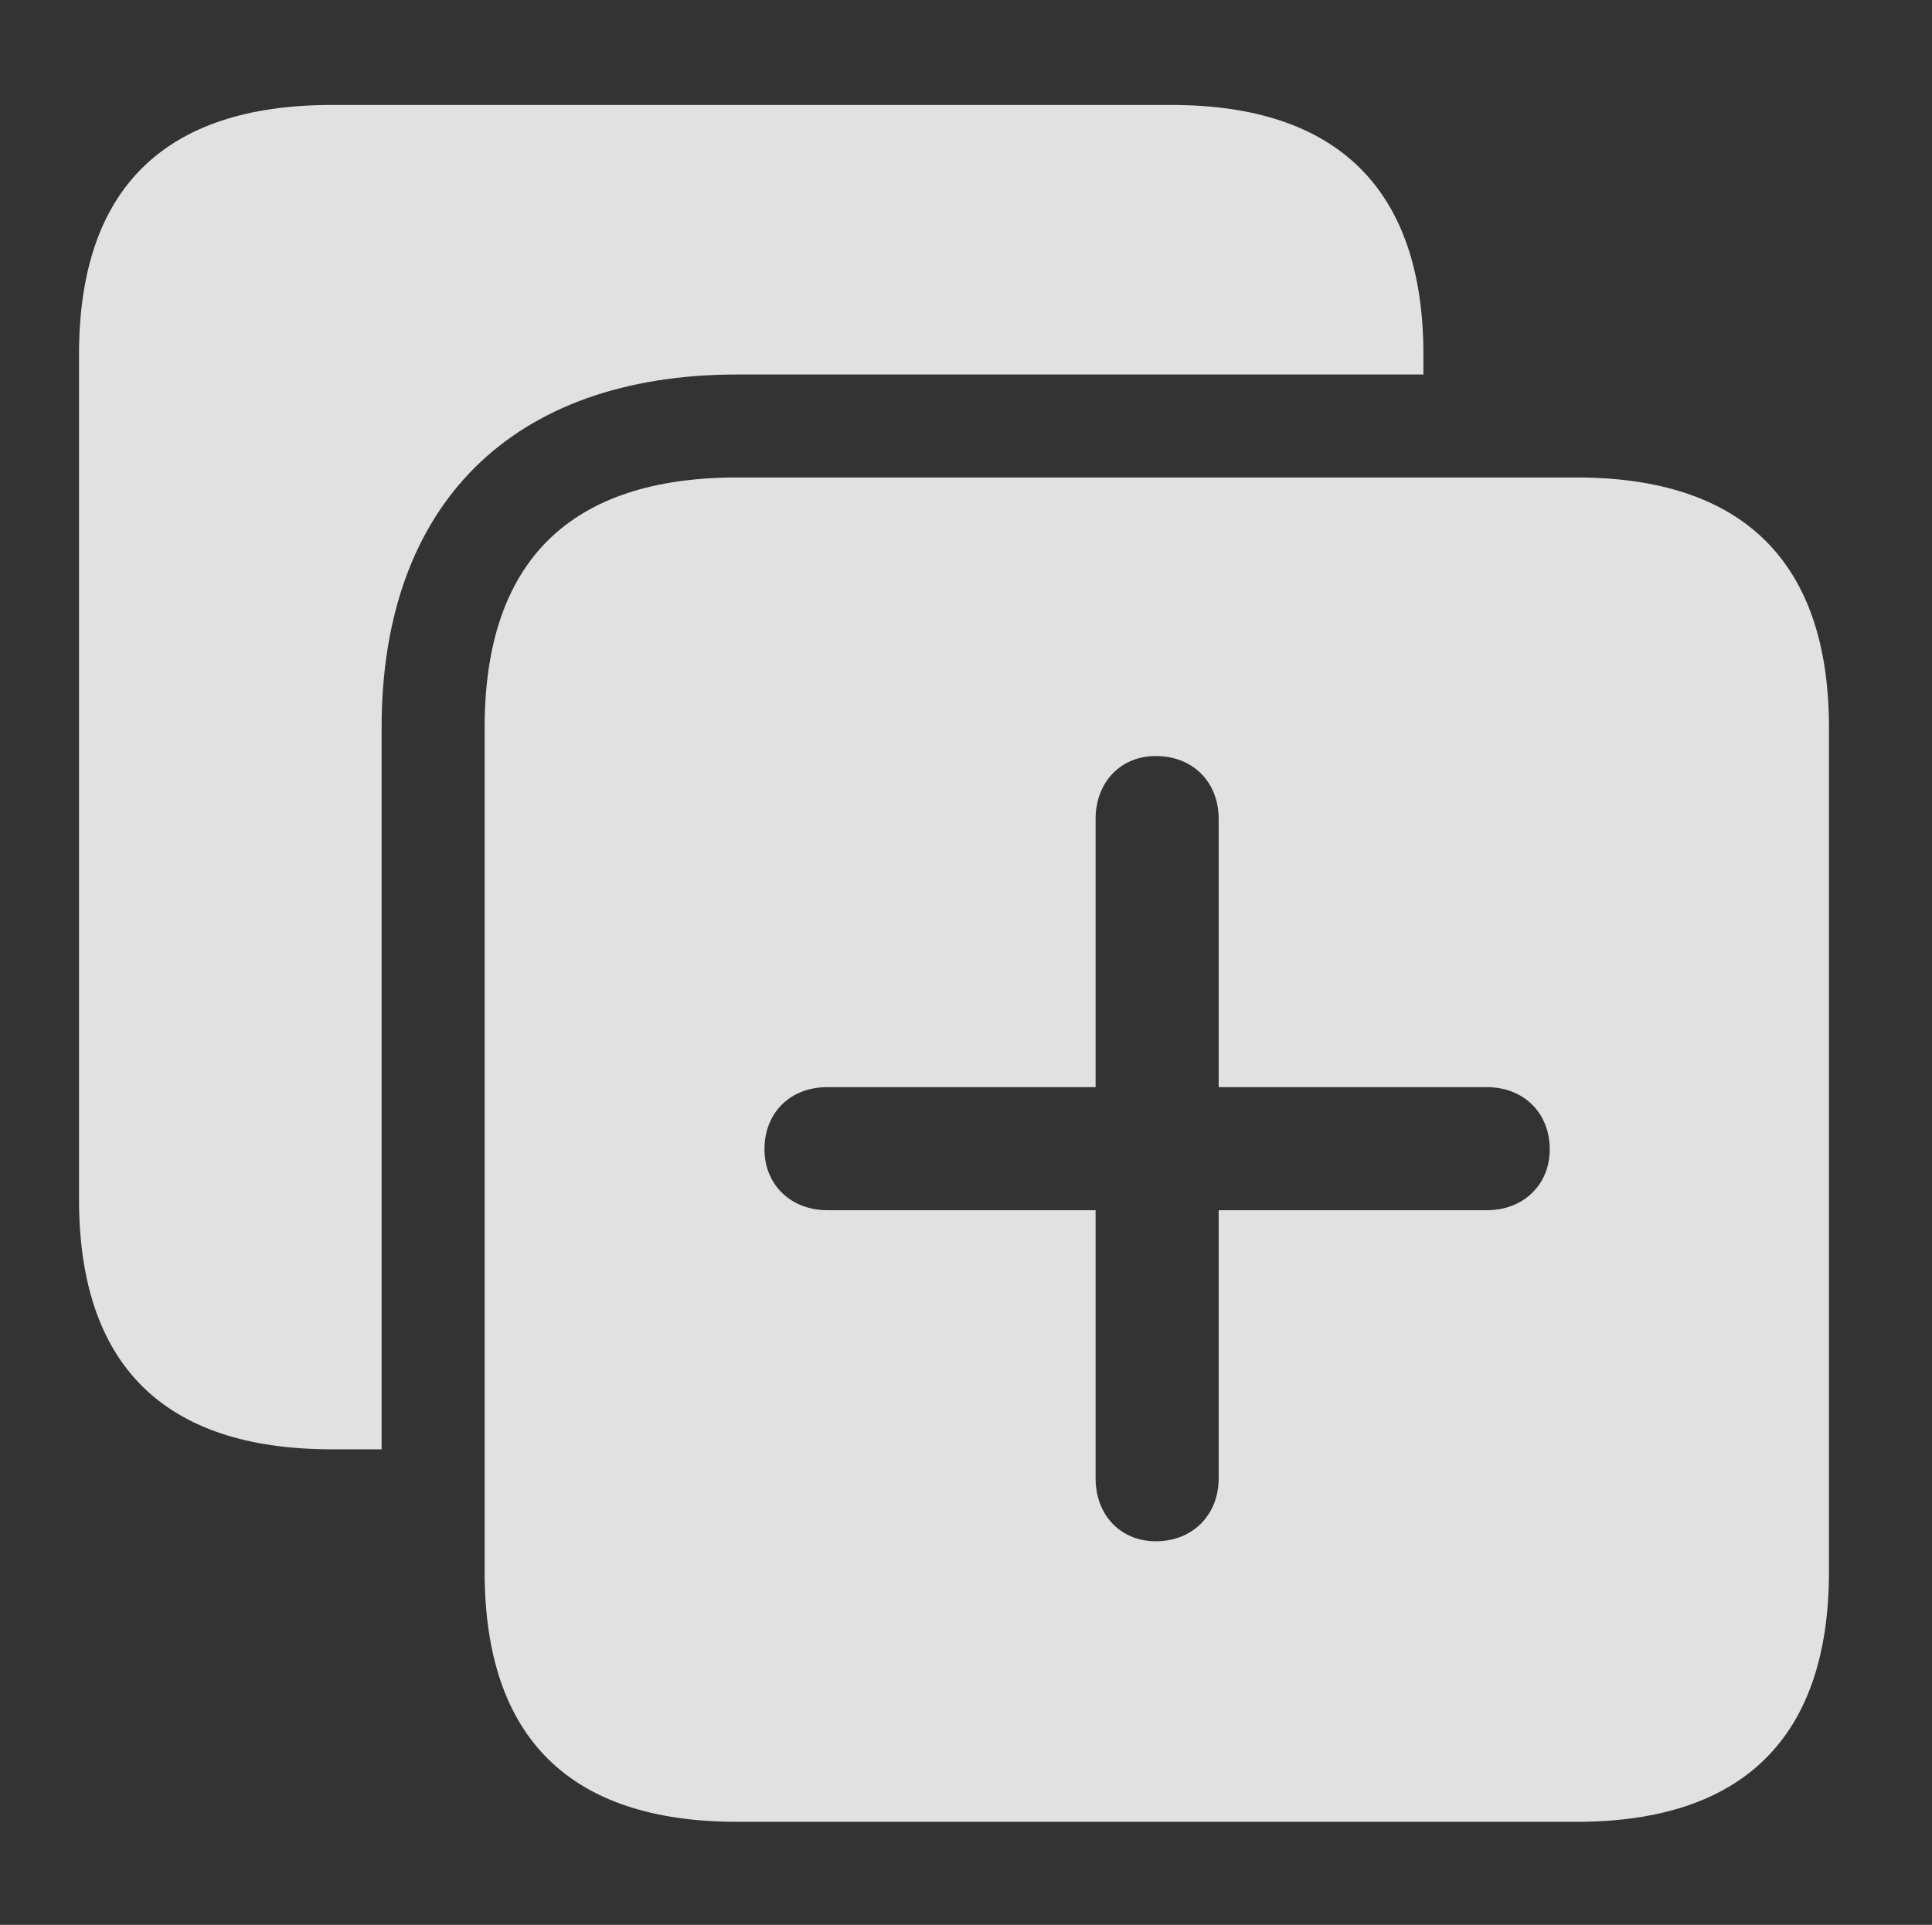 <?xml version="1.0" encoding="UTF-8"?>
<!--Generator: Apple Native CoreSVG 341-->
<!DOCTYPE svg
PUBLIC "-//W3C//DTD SVG 1.1//EN"
       "http://www.w3.org/Graphics/SVG/1.1/DTD/svg11.dtd">
<svg version="1.1" xmlns="http://www.w3.org/2000/svg" xmlns:xlink="http://www.w3.org/1999/xlink" viewBox="0 0 29.121 29.014">
 <rect x="0" y="0" width="29.121" height="29.014" fill="#333333" stroke="none"/>
 <g>
  <rect height="29.014" opacity="0" width="29.121" x="0" y="0"/>
  <path d="M21.455 5.342L21.455 5.645L11.113 5.645C7.725 5.645 5.752 7.598 5.752 10.967L5.752 21.846L5 21.846C2.471 21.846 1.191 20.576 1.191 18.076L1.191 5.342C1.191 2.852 2.471 1.582 5 1.582L17.656 1.582C20.166 1.582 21.455 2.861 21.455 5.342Z" fill="white" fill-opacity="0.85"/>
  <path d="M27.568 10.967L27.568 23.691C27.568 26.182 26.279 27.461 23.76 27.461L11.113 27.461C8.584 27.461 7.305 26.191 7.305 23.691L7.305 10.967C7.305 8.467 8.584 7.197 11.113 7.197L23.76 7.197C26.279 7.197 27.568 8.477 27.568 10.967ZM16.514 12.344L16.514 16.387L12.471 16.387C11.914 16.387 11.523 16.768 11.523 17.324C11.523 17.861 11.924 18.242 12.471 18.242L16.514 18.242L16.514 22.285C16.514 22.832 16.885 23.232 17.422 23.232C17.979 23.232 18.369 22.832 18.369 22.285L18.369 18.242L22.412 18.242C22.959 18.242 23.359 17.861 23.359 17.324C23.359 16.768 22.959 16.387 22.412 16.387L18.369 16.387L18.369 12.344C18.369 11.787 17.979 11.396 17.422 11.396C16.885 11.396 16.514 11.797 16.514 12.344Z" fill="white" fill-opacity="0.85"/>
 </g>
</svg>
